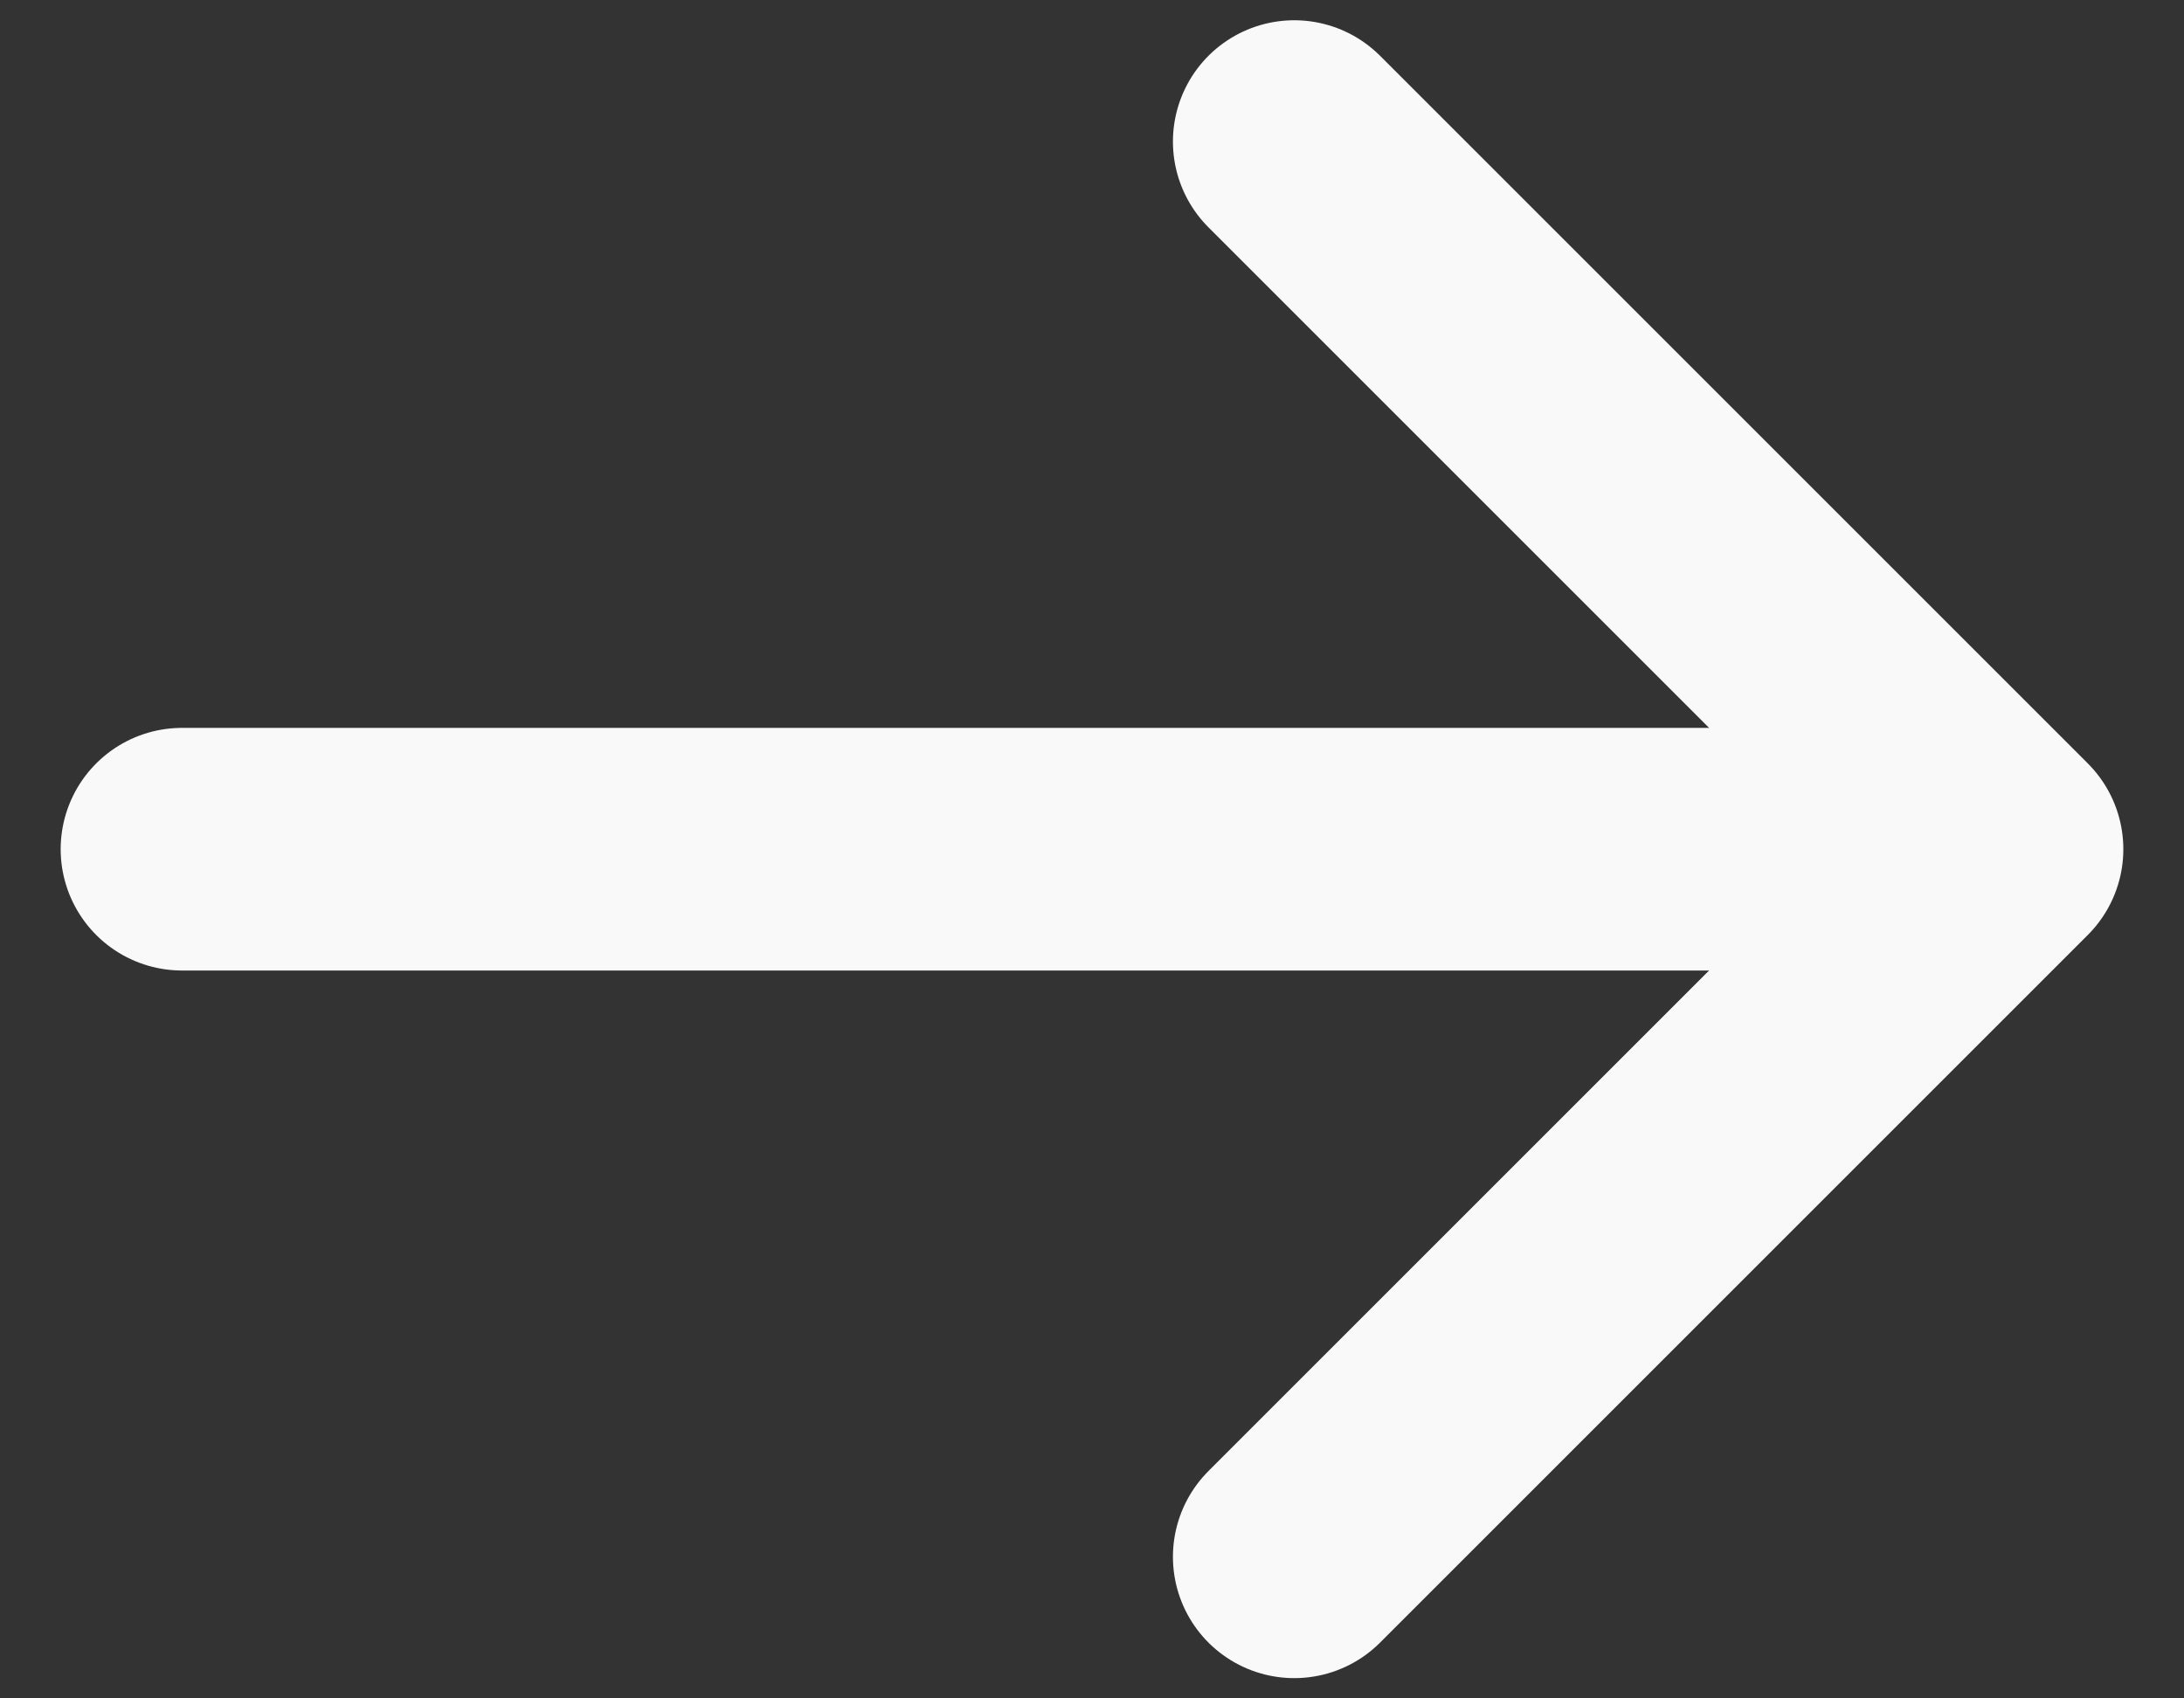 <svg width="18" height="14" viewBox="0 0 18 14" fill="none" xmlns="http://www.w3.org/2000/svg">
<rect x="0" y="0" width="18" height="14" fill="#333333" stroke="none"/>
<path d="M1.5 7H16.083" stroke="#F9F9F9" stroke-width="2" stroke-linecap="round" stroke-linejoin="round"/>
<path d="M10.667 12.833L16.5 7L10.667 1.167" stroke="#F9F9F9" stroke-width="2" stroke-linecap="round" stroke-linejoin="round"/>
</svg>
